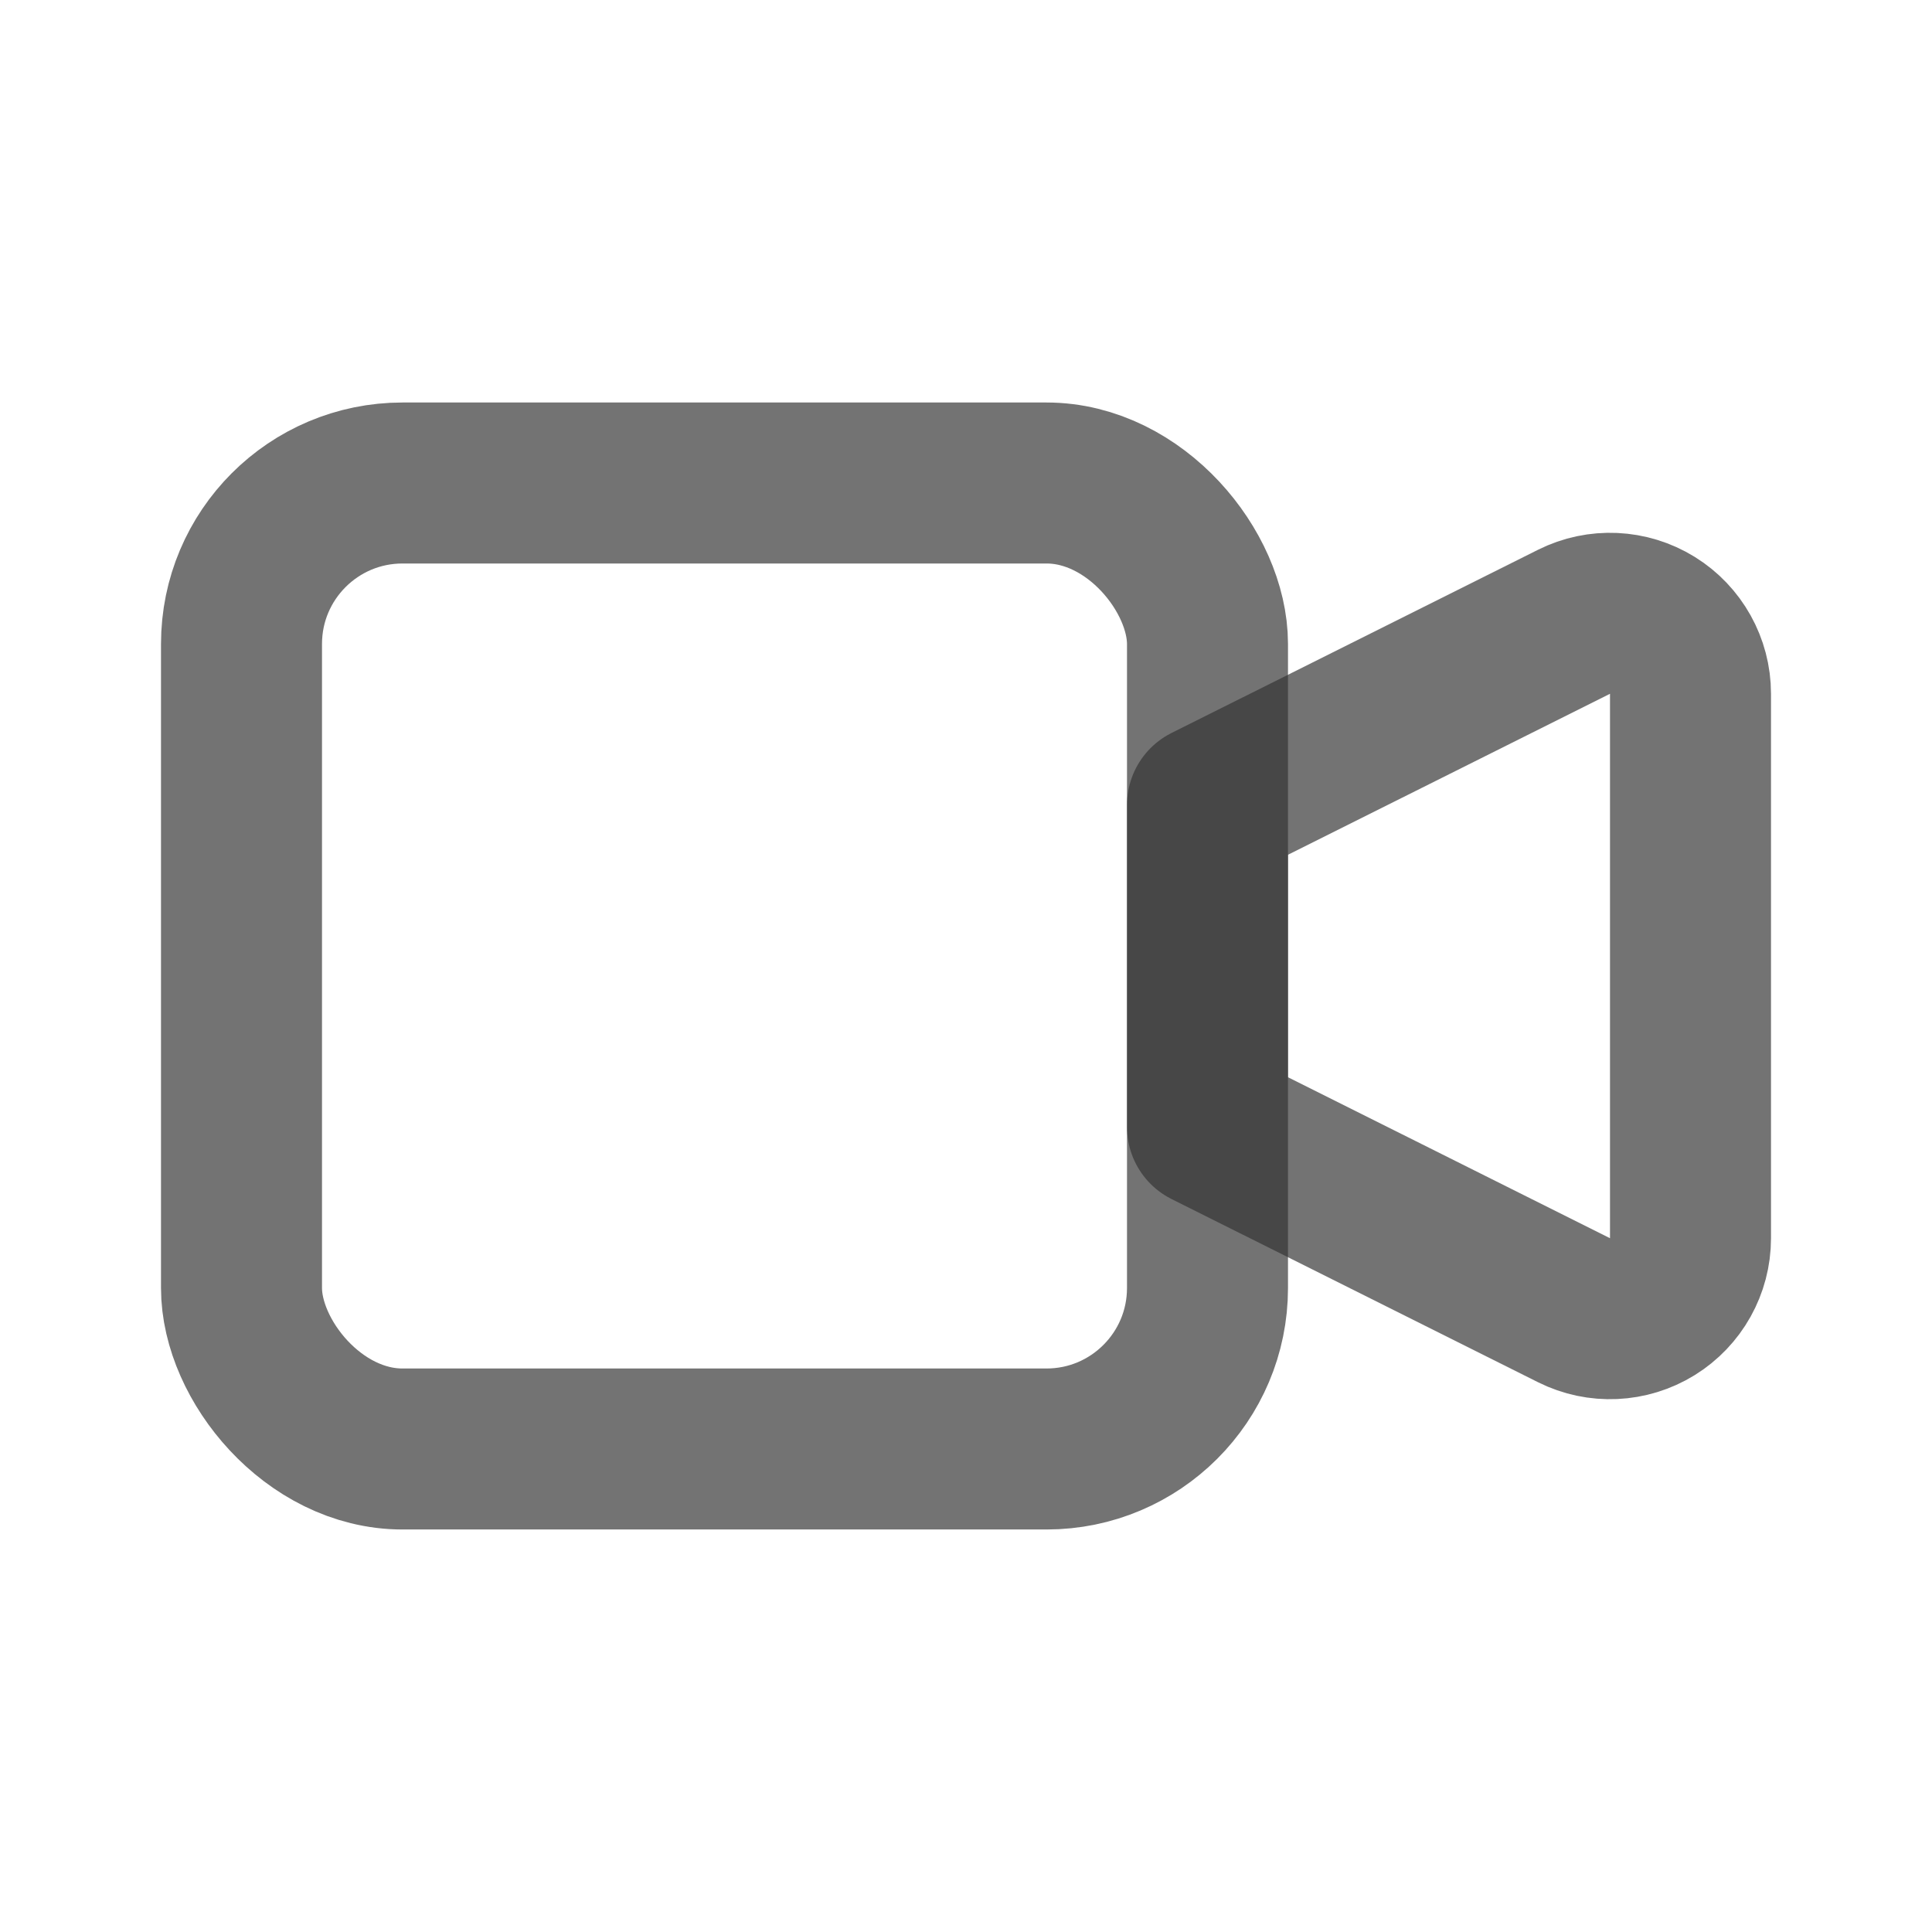 <svg width="24" height="24" viewBox="0 0 24 24" fill="none" xmlns="http://www.w3.org/2000/svg">
<path fill-rule="evenodd" clip-rule="evenodd" d="M15 10L19.553 7.724C19.863 7.569 20.231 7.586 20.526 7.768C20.82 7.95 21 8.272 21 8.618V15.382C21 15.729 20.82 16.05 20.526 16.232C20.231 16.414 19.863 16.431 19.553 16.276L15 14V10Z" stroke="#333333" stroke-opacity="0.68" stroke-width="2" stroke-linecap="round" stroke-linejoin="round"/>
<rect x="3" y="6" width="12" height="12" rx="2" stroke="#333333" stroke-opacity="0.68" stroke-width="2" stroke-linecap="round" stroke-linejoin="round"/>
</svg>
